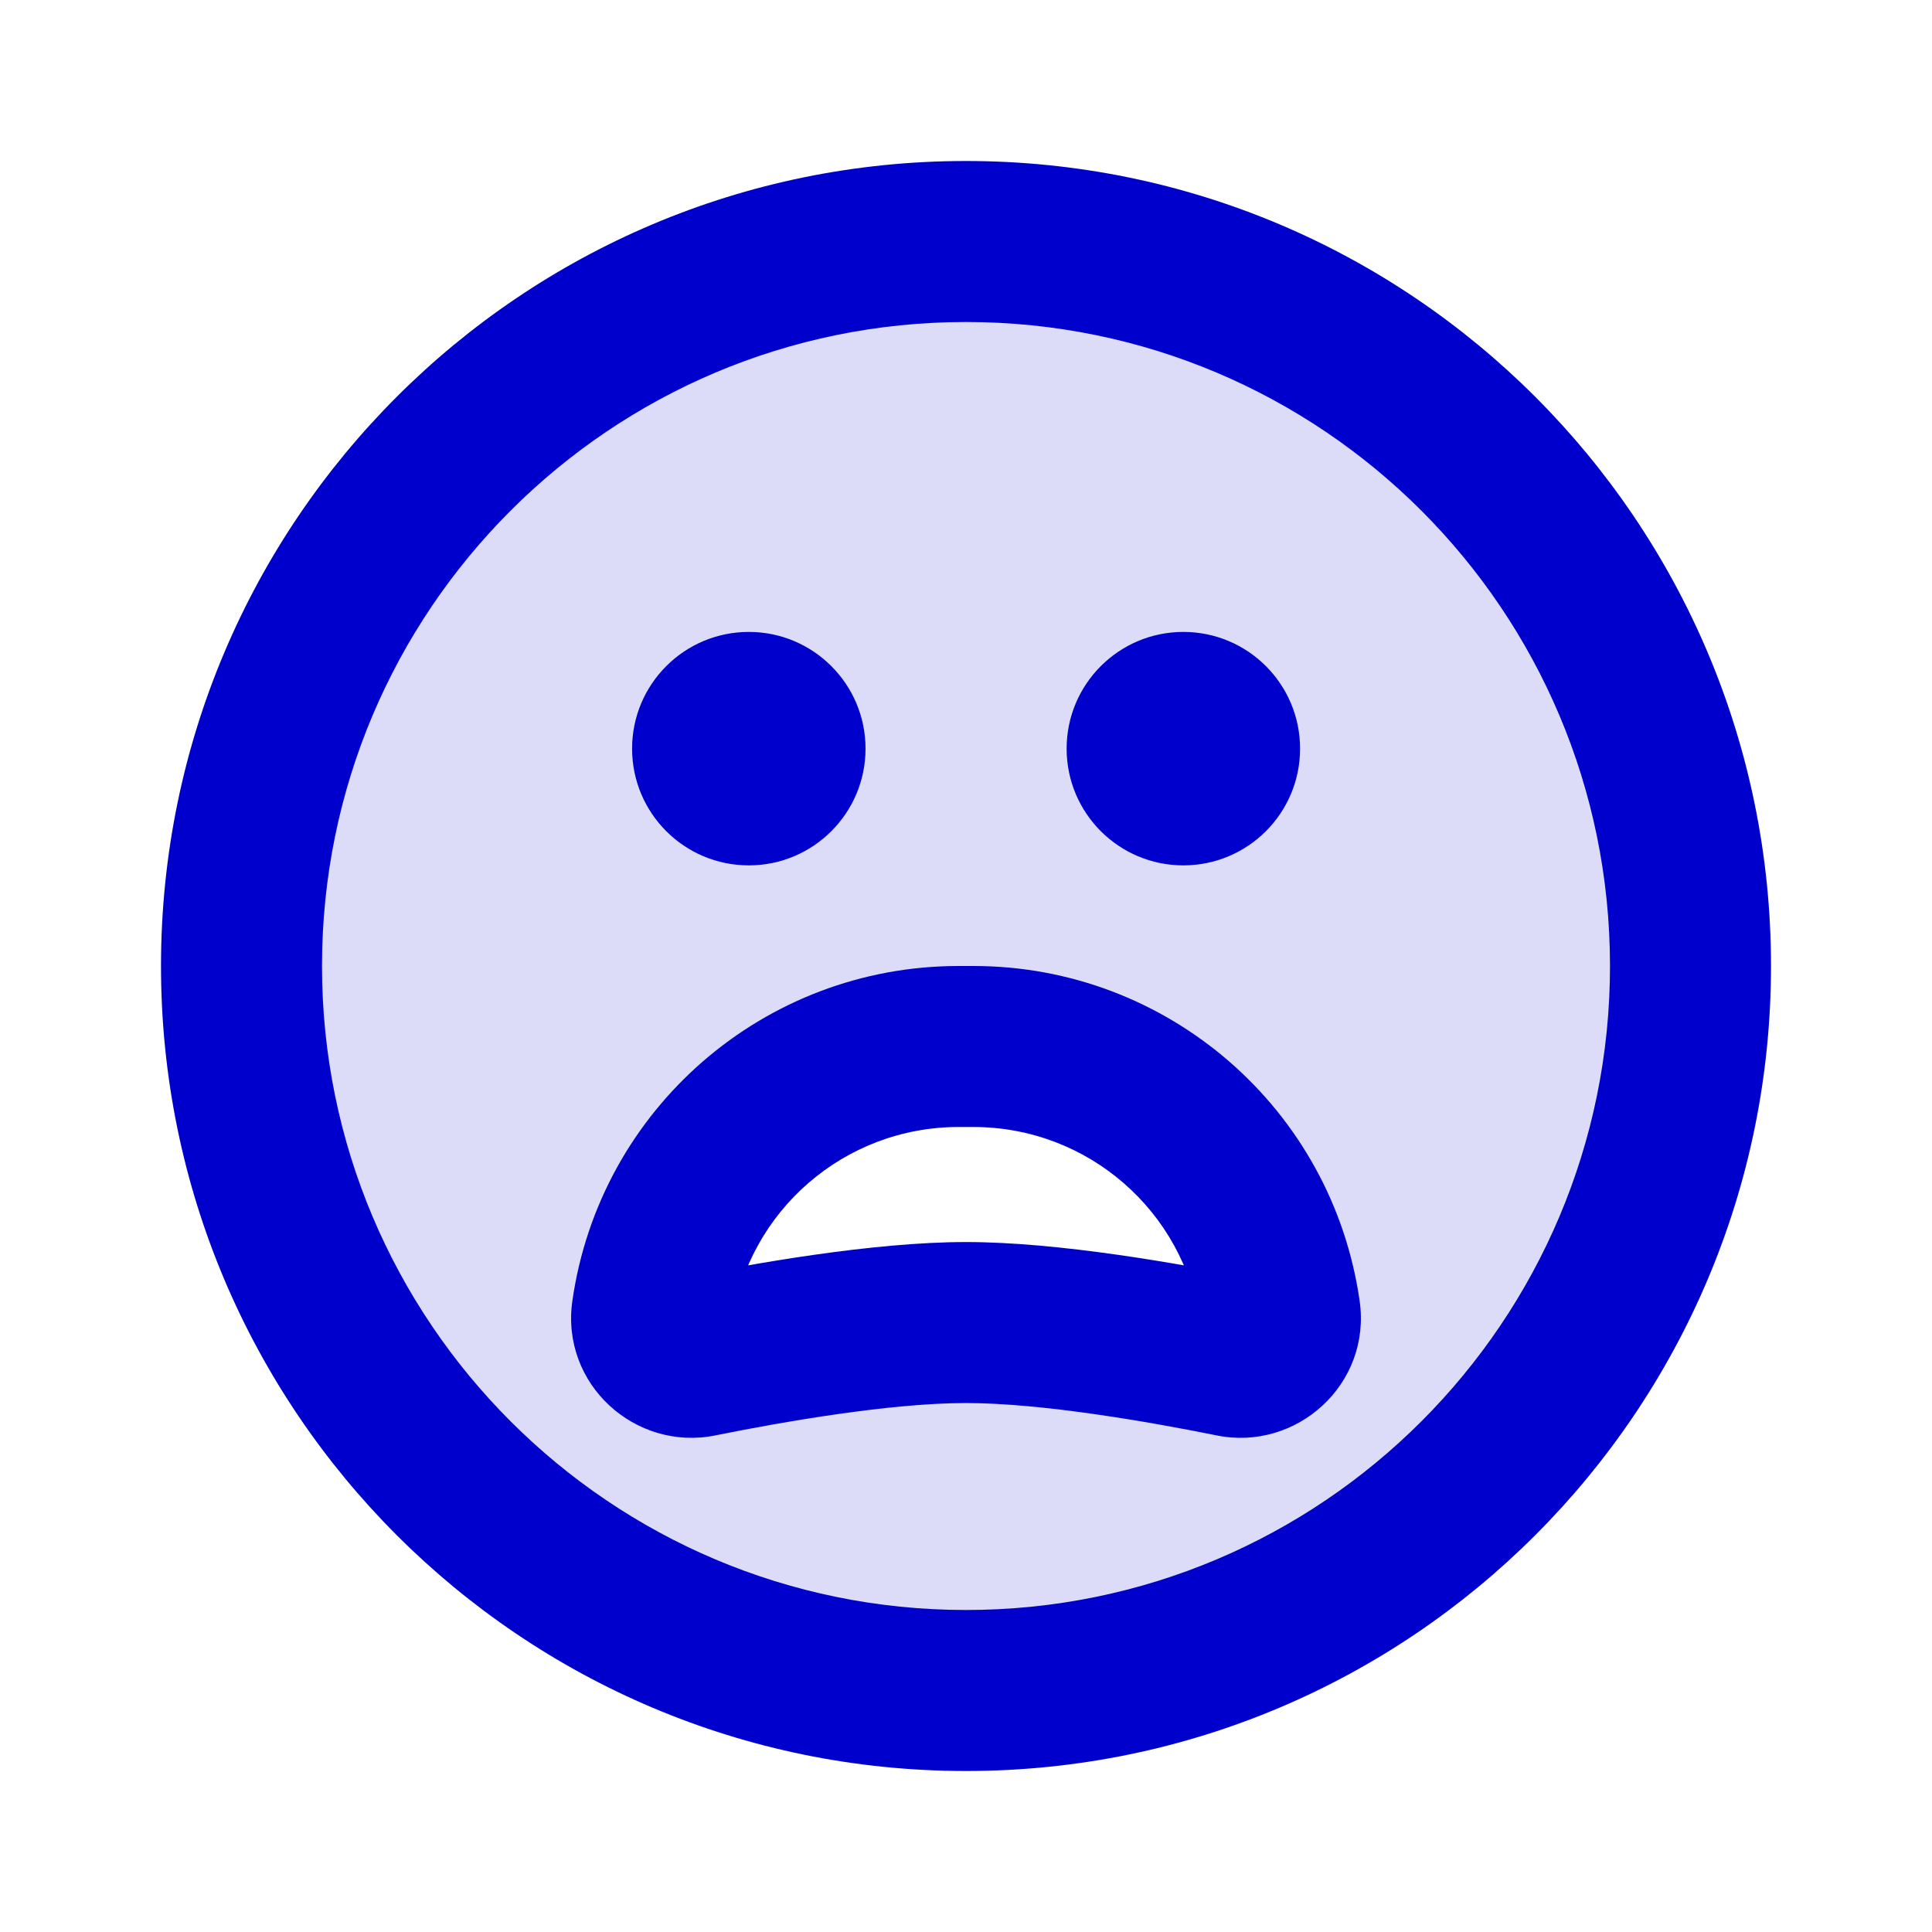 <svg width="24" height="24" viewBox="0 0 24 24" fill="none" xmlns="http://www.w3.org/2000/svg">
<path opacity="0.14" fill-rule="evenodd" clip-rule="evenodd" d="M12 21C16.971 21 21 16.971 21 12C21 7.029 16.971 3 12 3C7.029 3 3 7.029 3 12C3 16.971 7.029 21 12 21ZM11.907 13C9.993 13 8.37 14.407 8.1 16.302C8.052 16.637 8.356 16.919 8.688 16.852C9.523 16.682 10.949 16.429 12 16.429C13.051 16.429 14.477 16.682 15.312 16.852C15.644 16.919 15.948 16.637 15.9 16.302C15.63 14.407 14.007 13 12.093 13H11.907Z" fill="#0000CC"/>
<path d="M9.301 8.3C8.748 8.3 8.301 8.748 8.301 9.3C8.301 9.852 8.748 10.3 9.301 10.3V8.3ZM9.31 10.3C9.862 10.3 10.31 9.852 10.31 9.3C10.31 8.748 9.862 8.3 9.31 8.3V10.3ZM14.691 8.3C14.139 8.3 13.691 8.748 13.691 9.3C13.691 9.852 14.139 10.3 14.691 10.3V8.3ZM14.7 10.3C15.253 10.3 15.7 9.852 15.7 9.3C15.7 8.748 15.253 8.3 14.7 8.3V10.3ZM8.1 16.302L9.09 16.444L8.1 16.302ZM8.688 16.852L8.489 15.871L8.688 16.852ZM15.9 16.302L16.89 16.161L15.9 16.302ZM15.312 16.852L15.113 17.831L15.312 16.852ZM20 12C20 16.418 16.418 20 12 20V22C17.523 22 22 17.523 22 12H20ZM12 20C7.582 20 4 16.418 4 12H2C2 17.523 6.477 22 12 22V20ZM4 12C4 7.582 7.582 4 12 4V2C6.477 2 2 6.477 2 12H4ZM12 4C16.418 4 20 7.582 20 12H22C22 6.477 17.523 2 12 2V4ZM8.752 9.3C8.752 8.996 8.998 8.75 9.302 8.75V10.75C10.102 10.75 10.752 10.101 10.752 9.3H8.752ZM9.302 8.75C9.605 8.75 9.852 8.996 9.852 9.3H7.852C7.852 10.101 8.501 10.75 9.302 10.75V8.75ZM9.852 9.3C9.852 9.604 9.605 9.85 9.302 9.85V7.85C8.501 7.85 7.852 8.499 7.852 9.3H9.852ZM9.302 9.85C8.998 9.85 8.752 9.604 8.752 9.3H10.752C10.752 8.499 10.102 7.85 9.302 7.85V9.85ZM9.301 10.3H9.31V8.3H9.301V10.3ZM14.15 9.3C14.15 8.996 14.396 8.75 14.7 8.75V10.75C15.501 10.75 16.15 10.101 16.15 9.3H14.15ZM14.7 8.75C15.004 8.75 15.25 8.996 15.25 9.3H13.25C13.25 10.101 13.899 10.75 14.7 10.75V8.75ZM15.25 9.3C15.25 9.604 15.004 9.85 14.7 9.85V7.85C13.899 7.85 13.25 8.499 13.25 9.3H15.25ZM14.7 9.85C14.396 9.85 14.15 9.604 14.15 9.3H16.15C16.15 8.499 15.501 7.85 14.7 7.85V9.85ZM14.691 10.3H14.7V8.3H14.691V10.3ZM11.907 14H12.093V12H11.907V14ZM15.511 15.871C14.677 15.702 13.162 15.429 12 15.429V17.429C12.94 17.429 14.277 17.662 15.113 17.831L15.511 15.871ZM12 15.429C10.838 15.429 9.323 15.702 8.489 15.871L8.887 17.831C9.723 17.662 11.06 17.429 12 17.429V15.429ZM7.11 16.161C6.962 17.196 7.894 18.033 8.887 17.831L8.489 15.871C8.819 15.805 9.142 16.079 9.09 16.444L7.11 16.161ZM14.91 16.444C14.858 16.079 15.181 15.805 15.511 15.871L15.113 17.831C16.106 18.033 17.038 17.196 16.89 16.161L14.91 16.444ZM12.093 14C13.509 14 14.71 15.041 14.91 16.444L16.89 16.161C16.549 13.773 14.505 12 12.093 12V14ZM11.907 12C9.495 12 7.451 13.773 7.11 16.161L9.09 16.444C9.29 15.041 10.491 14 11.907 14V12Z" fill="#0000CC"/>
</svg>
